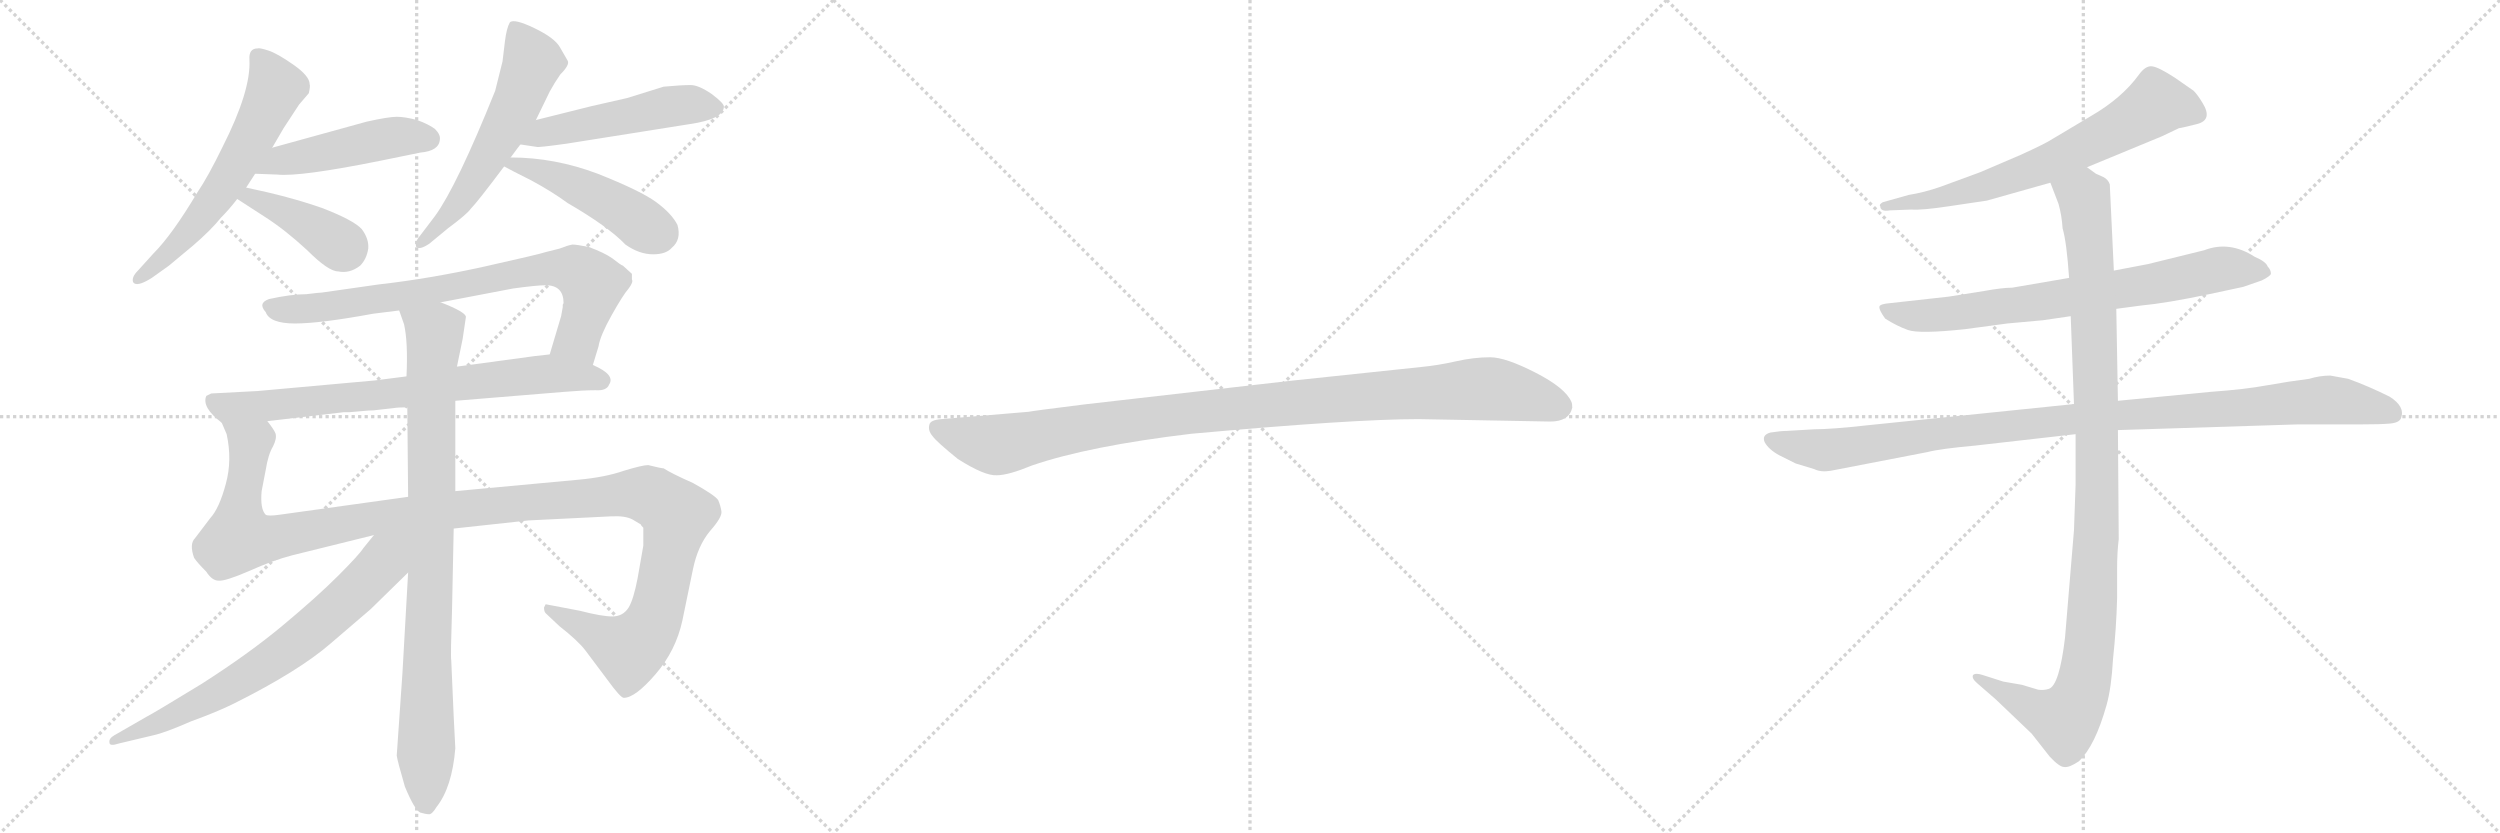 <svg version="1.1" viewBox="0 0 3072 1024" xmlns="http://www.w3.org/2000/svg">
  <g stroke="lightgray" stroke-dasharray="1,1" stroke-width="1" transform="scale(4, 4)">
    <line x1="0" y1="0" x2="256" y2="256"></line>
    <line x1="256" y1="0" x2="0" y2="256"></line>
    <line x1="128" y1="0" x2="128" y2="256"></line>
    <line x1="0" y1="128" x2="256" y2="128"></line>
    <line x1="256" y1="0" x2="512" y2="256"></line>
    <line x1="512" y1="0" x2="256" y2="256"></line>
    <line x1="384" y1="0" x2="384" y2="256"></line>
    <line x1="256" y1="128" x2="512" y2="128"></line>
    <line x1="512" y1="0" x2="768" y2="256"></line>
    <line x1="768" y1="0" x2="512" y2="256"></line>
    <line x1="640" y1="0" x2="640" y2="256"></line>
    <line x1="512" y1="128" x2="768" y2="128"></line>
  </g>
<g transform="scale(1, -1) translate(0, -850)">
   <style type="text/css">
    @keyframes keyframes0 {
      from {
       stroke: black;
       stroke-dashoffset: 592;
       stroke-width: 128;
       }
       66% {
       animation-timing-function: step-end;
       stroke: black;
       stroke-dashoffset: 0;
       stroke-width: 128;
       }
       to {
       stroke: black;
       stroke-width: 1024;
       }
       }
       #make-me-a-hanzi-animation-0 {
         animation: keyframes0 0.732s both;
         animation-delay: 0s;
         animation-timing-function: linear;
       }
    @keyframes keyframes1 {
      from {
       stroke: black;
       stroke-dashoffset: 468;
       stroke-width: 128;
       }
       60% {
       animation-timing-function: step-end;
       stroke: black;
       stroke-dashoffset: 0;
       stroke-width: 128;
       }
       to {
       stroke: black;
       stroke-width: 1024;
       }
       }
       #make-me-a-hanzi-animation-1 {
         animation: keyframes1 0.631s both;
         animation-delay: 0.732s;
         animation-timing-function: linear;
       }
    @keyframes keyframes2 {
      from {
       stroke: black;
       stroke-dashoffset: 399;
       stroke-width: 128;
       }
       56% {
       animation-timing-function: step-end;
       stroke: black;
       stroke-dashoffset: 0;
       stroke-width: 128;
       }
       to {
       stroke: black;
       stroke-width: 1024;
       }
       }
       #make-me-a-hanzi-animation-2 {
         animation: keyframes2 0.575s both;
         animation-delay: 1.363s;
         animation-timing-function: linear;
       }
    @keyframes keyframes3 {
      from {
       stroke: black;
       stroke-dashoffset: 568;
       stroke-width: 128;
       }
       65% {
       animation-timing-function: step-end;
       stroke: black;
       stroke-dashoffset: 0;
       stroke-width: 128;
       }
       to {
       stroke: black;
       stroke-width: 1024;
       }
       }
       #make-me-a-hanzi-animation-3 {
         animation: keyframes3 0.712s both;
         animation-delay: 1.937s;
         animation-timing-function: linear;
       }
    @keyframes keyframes4 {
      from {
       stroke: black;
       stroke-dashoffset: 497;
       stroke-width: 128;
       }
       62% {
       animation-timing-function: step-end;
       stroke: black;
       stroke-dashoffset: 0;
       stroke-width: 128;
       }
       to {
       stroke: black;
       stroke-width: 1024;
       }
       }
       #make-me-a-hanzi-animation-4 {
         animation: keyframes4 0.654s both;
         animation-delay: 2.65s;
         animation-timing-function: linear;
       }
    @keyframes keyframes5 {
      from {
       stroke: black;
       stroke-dashoffset: 460;
       stroke-width: 128;
       }
       60% {
       animation-timing-function: step-end;
       stroke: black;
       stroke-dashoffset: 0;
       stroke-width: 128;
       }
       to {
       stroke: black;
       stroke-width: 1024;
       }
       }
       #make-me-a-hanzi-animation-5 {
         animation: keyframes5 0.624s both;
         animation-delay: 3.304s;
         animation-timing-function: linear;
       }
    @keyframes keyframes6 {
      from {
       stroke: black;
       stroke-dashoffset: 762;
       stroke-width: 128;
       }
       71% {
       animation-timing-function: step-end;
       stroke: black;
       stroke-dashoffset: 0;
       stroke-width: 128;
       }
       to {
       stroke: black;
       stroke-width: 1024;
       }
       }
       #make-me-a-hanzi-animation-6 {
         animation: keyframes6 0.87s both;
         animation-delay: 3.928s;
         animation-timing-function: linear;
       }
    @keyframes keyframes7 {
      from {
       stroke: black;
       stroke-dashoffset: 739;
       stroke-width: 128;
       }
       71% {
       animation-timing-function: step-end;
       stroke: black;
       stroke-dashoffset: 0;
       stroke-width: 128;
       }
       to {
       stroke: black;
       stroke-width: 1024;
       }
       }
       #make-me-a-hanzi-animation-7 {
         animation: keyframes7 0.851s both;
         animation-delay: 4.799s;
         animation-timing-function: linear;
       }
    @keyframes keyframes8 {
      from {
       stroke: black;
       stroke-dashoffset: 1244;
       stroke-width: 128;
       }
       80% {
       animation-timing-function: step-end;
       stroke: black;
       stroke-dashoffset: 0;
       stroke-width: 128;
       }
       to {
       stroke: black;
       stroke-width: 1024;
       }
       }
       #make-me-a-hanzi-animation-8 {
         animation: keyframes8 1.262s both;
         animation-delay: 5.65s;
         animation-timing-function: linear;
       }
    @keyframes keyframes9 {
      from {
       stroke: black;
       stroke-dashoffset: 879;
       stroke-width: 128;
       }
       74% {
       animation-timing-function: step-end;
       stroke: black;
       stroke-dashoffset: 0;
       stroke-width: 128;
       }
       to {
       stroke: black;
       stroke-width: 1024;
       }
       }
       #make-me-a-hanzi-animation-9 {
         animation: keyframes9 0.965s both;
         animation-delay: 6.912s;
         animation-timing-function: linear;
       }
    @keyframes keyframes10 {
      from {
       stroke: black;
       stroke-dashoffset: 695;
       stroke-width: 128;
       }
       69% {
       animation-timing-function: step-end;
       stroke: black;
       stroke-dashoffset: 0;
       stroke-width: 128;
       }
       to {
       stroke: black;
       stroke-width: 1024;
       }
       }
       #make-me-a-hanzi-animation-10 {
         animation: keyframes10 0.816s both;
         animation-delay: 7.878s;
         animation-timing-function: linear;
       }
    @keyframes keyframes11 {
      from {
       stroke: black;
       stroke-dashoffset: 1030;
       stroke-width: 128;
       }
       77% {
       animation-timing-function: step-end;
       stroke: black;
       stroke-dashoffset: 0;
       stroke-width: 128;
       }
       to {
       stroke: black;
       stroke-width: 1024;
       }
       }
       #make-me-a-hanzi-animation-11 {
         animation: keyframes11 1.088s both;
         animation-delay: 8.693s;
         animation-timing-function: linear;
       }
    @keyframes keyframes12 {
      from {
       stroke: black;
       stroke-dashoffset: 664;
       stroke-width: 128;
       }
       68% {
       animation-timing-function: step-end;
       stroke: black;
       stroke-dashoffset: 0;
       stroke-width: 128;
       }
       to {
       stroke: black;
       stroke-width: 1024;
       }
       }
       #make-me-a-hanzi-animation-12 {
         animation: keyframes12 0.79s both;
         animation-delay: 9.781s;
         animation-timing-function: linear;
       }
    @keyframes keyframes13 {
      from {
       stroke: black;
       stroke-dashoffset: 728;
       stroke-width: 128;
       }
       70% {
       animation-timing-function: step-end;
       stroke: black;
       stroke-dashoffset: 0;
       stroke-width: 128;
       }
       to {
       stroke: black;
       stroke-width: 1024;
       }
       }
       #make-me-a-hanzi-animation-13 {
         animation: keyframes13 0.842s both;
         animation-delay: 10.572s;
         animation-timing-function: linear;
       }
    @keyframes keyframes14 {
      from {
       stroke: black;
       stroke-dashoffset: 1021;
       stroke-width: 128;
       }
       77% {
       animation-timing-function: step-end;
       stroke: black;
       stroke-dashoffset: 0;
       stroke-width: 128;
       }
       to {
       stroke: black;
       stroke-width: 1024;
       }
       }
       #make-me-a-hanzi-animation-14 {
         animation: keyframes14 1.081s both;
         animation-delay: 11.414s;
         animation-timing-function: linear;
       }
    @keyframes keyframes15 {
      from {
       stroke: black;
       stroke-dashoffset: 1060;
       stroke-width: 128;
       }
       78% {
       animation-timing-function: step-end;
       stroke: black;
       stroke-dashoffset: 0;
       stroke-width: 128;
       }
       to {
       stroke: black;
       stroke-width: 1024;
       }
       }
       #make-me-a-hanzi-animation-15 {
         animation: keyframes15 1.113s both;
         animation-delay: 12.495s;
         animation-timing-function: linear;
       }
</style>
<path d="M 273.5 669.5 Q 255.5 632.5 242.5 613.5 Q 211.5 561.5 188.5 538.5 L 169.5 517.5 Q 161.5 509.5 163.5 503.5 Q 167.5 496.5 186.5 508.5 L 207.5 523.5 L 237.5 548.5 Q 259.5 567.5 271.5 582.5 Q 281.5 592.5 291.5 605.5 L 302.5 619.5 Q 307.5 627.5 313.5 636.5 L 334.5 668.5 L 348.5 692.5 L 367.5 721.5 L 379.5 735.5 Q 381.5 744.5 380.5 746.5 Q 380.5 756.5 360.5 770.5 Q 340.5 784.5 329.5 788.0 Q 318.5 791.5 316.5 790.5 Q 305.5 790.5 306.5 776.5 Q 308.5 738.5 273.5 669.5 Z" fill="lightgray"></path> 
<path d="M 313.5 636.5 L 340.5 635.5 Q 368.5 632.5 467.5 652.5 L 516.5 662.5 Q 539.5 664.5 540.5 678.5 Q 541.5 684.5 534.5 691.5 Q 526.5 697.5 512.5 702.5 Q 497.5 706.5 487.5 706.5 Q 477.5 706.5 450.5 700.5 L 334.5 668.5 C 305.5 660.5 283.5 637.5 313.5 636.5 Z" fill="lightgray"></path> 
<path d="M 291.5 605.5 Q 300.5 599.5 325.5 583.5 Q 350.5 567.5 377.5 542.5 Q 403.5 516.5 415.5 516.5 Q 429.5 513.5 442.5 523.5 Q 450.5 531.5 452.5 544.5 Q 453.5 556.5 444.5 568.5 Q 434.5 579.5 395.5 594.5 Q 355.5 608.5 302.5 619.5 C 273.5 625.5 266.5 622.5 291.5 605.5 Z" fill="lightgray"></path> 
<path d="M 627.5 656.5 Q 638.5 671.5 639.5 672.5 L 658.5 702.5 L 675.5 737.5 Q 681.5 748.5 688.5 758.5 Q 700.5 770.5 697.5 775.5 Q 694.5 780.5 688.0 792.0 Q 681.5 803.5 656.5 815.5 Q 631.5 827.5 626.5 822.5 Q 622.5 815.5 620.5 799.5 L 617.5 774.5 L 608.5 738.5 Q 561.5 621.5 534.5 584.5 L 515.5 559.5 Q 509.5 552.5 511.5 546.5 Q 515.5 542.5 527.5 550.5 L 550.5 569.5 Q 573.5 586.5 578.5 593.5 Q 586.5 601.5 619.5 645.5 L 627.5 656.5 Z" fill="lightgray"></path> 
<path d="M 639.5 672.5 L 659.5 669.5 Q 660.5 668.5 696.5 673.5 L 847.5 697.5 Q 888.5 703.5 889.5 718.5 Q 890.5 722.5 874.5 734.5 Q 858.5 745.5 848.5 745.5 Q 837.5 745.5 815.5 743.5 L 770.5 729.5 L 726.5 719.5 L 658.5 702.5 C 629.5 695.5 609.5 676.5 639.5 672.5 Z" fill="lightgray"></path> 
<path d="M 619.5 645.5 Q 626.5 641.5 652.5 628.5 Q 678.5 614.5 697.5 600.5 Q 747.5 571.5 768.5 549.5 Q 785.5 537.5 802.5 537.5 Q 818.5 537.5 825.5 545.5 Q 837.5 555.5 832.5 573.5 Q 825.5 587.5 806.5 601.5 Q 787.5 615.5 734.5 636.5 Q 681.5 656.5 627.5 656.5 C 598.5 656.5 598.5 656.5 619.5 645.5 Z" fill="lightgray"></path> 
<path d="M 728.5 401.5 L 735.5 424.5 Q 737.5 437.5 751.5 462.5 Q 765.5 487.5 772.5 495.5 Q 778.5 503.5 776.5 506.5 Q 776.5 511.5 776.5 513.5 Q 775.5 514.5 765.5 523.5 Q 762.5 524.5 752.5 532.5 Q 742.5 539.5 723.5 546.5 Q 708.5 549.5 703.5 549.5 Q 697.5 548.5 687.5 544.5 L 671.5 540.5 Q 662.5 537.5 595.5 522.5 Q 527.5 507.5 465.5 500.5 L 395.5 490.5 Q 392.5 490.5 376.5 488.5 Q 357.5 488.5 330.5 482.5 Q 316.5 477.5 326.5 466.5 Q 331.5 452.5 362.5 452.5 Q 393.5 452.5 458.5 464.5 L 490.5 468.5 L 541.5 478.5 L 630.5 495.5 Q 659.5 499.5 670.5 499.5 Q 692.5 499.5 692.5 477.5 L 691.5 475.5 L 691.5 472.5 L 689.5 461.5 L 675.5 414.5 C 666.5 385.5 719.5 372.5 728.5 401.5 Z" fill="lightgray"></path> 
<path d="M 559.5 357.5 L 693.5 368.5 Q 717.5 370.5 731.5 370.5 Q 745.5 369.5 748.5 377.5 Q 756.5 389.5 728.5 401.5 L 675.5 414.5 L 657.5 412.5 L 561.5 399.5 L 499.5 387.5 L 460.5 382.5 L 316.5 369.5 L 259.5 366.5 L 253.5 363.5 Q 247.5 349.5 272.5 330.5 C 277.5 326.5 298.5 329.5 328.5 332.5 L 422.5 343.5 L 429.5 343.5 L 452.5 345.5 Q 459.5 345.5 465.5 346.5 L 483.5 348.5 Q 489.5 349.5 500.5 349.5 L 559.5 357.5 Z" fill="lightgray"></path> 
<path d="M 790.5 201.5 L 790.5 179.5 L 783.5 139.5 Q 778.5 113.5 772.5 103.5 Q 765.5 92.5 752.5 92.5 Q 739.5 92.5 712.5 99.5 L 670.5 107.5 L 668.5 103.5 Q 668.5 98.5 670.5 96.5 L 687.5 80.5 Q 710.5 62.5 719.5 50.5 L 746.5 14.5 Q 762.5 -7.5 766.5 -7.5 Q 780.5 -7.5 805.5 21.5 Q 830.5 50.5 838.5 87.5 L 851.5 150.5 Q 857.5 179.5 872.5 197.5 Q 887.5 214.5 886.5 221.5 Q 885.5 228.5 882.5 235.5 Q 878.5 241.5 851.5 256.5 Q 824.5 268.5 815.5 274.5 Q 812.5 274.5 796.5 278.5 Q 789.5 278.5 766.5 271.5 Q 743.5 263.5 710.5 260.5 L 559.5 246.5 L 501.5 239.5 L 343.5 217.5 Q 329.5 215.5 326.5 217.5 Q 319.5 224.5 321.5 246.5 L 326.5 272.5 Q 329.5 291.5 335.5 301.5 Q 340.5 311.5 338.5 317.5 Q 336.5 322.5 328.5 332.5 C 320.5 361.5 264.5 359.5 272.5 330.5 L 278.5 316.5 Q 285.5 284.5 277.5 255.5 Q 269.5 225.5 258.5 213.5 L 239.5 188.5 Q 232.5 181.5 238.5 164.5 Q 242.5 158.5 253.5 147.5 Q 260.5 136.5 268.5 136.5 Q 276.5 135.5 306.5 148.5 Q 335.5 161.5 358.5 167.5 L 459.5 192.5 L 557.5 200.5 L 649.5 210.5 L 750.5 215.5 Q 768.5 216.5 777.5 211.5 L 787.5 205.5 Q 787.5 204.5 790.5 201.5 Z" fill="lightgray"></path> 
<path d="M 559.5 246.5 L 559.5 357.5 L 561.5 399.5 L 568.5 433.5 L 572.5 460.5 Q 572.5 466.5 541.5 478.5 C 513.5 490.5 481.5 496.5 490.5 468.5 L 496.5 451.5 Q 501.5 429.5 499.5 387.5 L 500.5 349.5 L 501.5 239.5 L 501.5 146.5 L 494.5 22.5 L 487.5 -78.5 Q 488.5 -85.5 497.5 -116.5 Q 509.5 -145.5 516.5 -148.5 Q 523.5 -150.5 526.5 -150.5 Q 530.5 -151.5 536.5 -141.5 Q 555.5 -117.5 559.5 -69.5 L 557.5 -30.5 L 554.5 38.5 Q 553.5 42.5 555.5 102.5 L 557.5 200.5 L 559.5 246.5 Z" fill="lightgray"></path> 
<path d="M 459.5 192.5 L 446.5 176.5 Q 441.5 168.5 415.5 142.5 Q 389.5 116.5 347.5 81.5 Q 305.5 46.5 247.5 9.5 Q 188.5 -26.5 180.5 -30.5 L 140.5 -53.5 Q 133.5 -57.5 134.5 -62.5 Q 134.5 -67.5 146.5 -63.5 L 188.5 -53.5 Q 202.5 -50.5 234.5 -36.5 Q 267.5 -24.5 287.5 -14.5 Q 367.5 25.5 406.5 59.5 L 455.5 101.5 L 501.5 146.5 C 550.5 194.5 496.5 238.5 459.5 192.5 Z" fill="lightgray"></path> 
<path d="M 1743.0 335.0 L 1905.0 332.0 Q 1928.0 332.0 1932.0 349.0 Q 1932.0 354.0 1931.0 356.0 Q 1924.0 373.0 1887.0 392.0 Q 1850.0 411.0 1831.0 411.0 Q 1811.0 411.0 1789.0 406.0 Q 1767.0 401.0 1746.0 399.0 L 1585.0 382.0 L 1332.0 353.0 Q 1268.0 345.0 1264.0 344.0 L 1157.0 335.0 Q 1143.0 334.0 1142.0 328.0 Q 1140.0 321.0 1146.0 314.0 Q 1151.0 307.0 1177.0 286.0 Q 1210.0 265.0 1225.0 266.0 Q 1239.0 266.0 1268.0 278.0 Q 1338.0 302.0 1464.0 317.0 Q 1663.0 335.0 1743.0 335.0 Z" fill="lightgray"></path> 
<path d="M 2564.5 644.5 L 2656.5 682.5 L 2677.5 692.5 Q 2679.5 692.5 2699.5 697.5 Q 2719.5 702.5 2706.5 723.5 Q 2700.5 733.5 2695.5 738.5 L 2672.5 754.5 Q 2652.5 767.5 2644.5 768.5 Q 2636.5 769.5 2628.5 758.5 Q 2607.5 729.5 2569.5 707.5 L 2522.5 679.5 Q 2513.5 673.5 2482.5 659.5 L 2433.5 638.5 L 2384.5 620.5 Q 2364.5 613.5 2345.5 610.5 L 2313.5 601.5 Q 2308.5 598.5 2310.5 596.5 Q 2310.5 589.5 2322.5 591.5 L 2348.5 592.5 Q 2361.5 591.5 2394.5 596.5 L 2441.5 603.5 L 2519.5 625.5 L 2564.5 644.5 Z" fill="lightgray"></path> 
<path d="M 2600.5 470.5 L 2630.5 474.5 Q 2662.5 477.5 2714.5 488.5 L 2756.5 497.5 L 2779.5 505.5 Q 2789.5 510.5 2790.5 513.5 Q 2790.5 518.5 2786.5 522.5 Q 2784.5 528.5 2770.5 534.5 Q 2739.5 554.5 2708.5 542.5 L 2639.5 525.5 L 2597.5 517.5 L 2542.5 508.5 L 2472.5 496.5 Q 2460.5 496.5 2438.5 492.5 L 2394.5 485.5 L 2322.5 477.5 Q 2310.5 476.5 2309.5 473.5 Q 2308.5 469.5 2316.5 458.5 Q 2330.5 449.5 2344.5 444.5 Q 2358.5 439.5 2414.5 445.5 L 2466.5 452.5 L 2510.5 456.5 L 2544.5 461.5 L 2600.5 470.5 Z" fill="lightgray"></path> 
<path d="M 2229.5 322.5 L 2195.5 320.5 Q 2188.5 320.5 2175.5 318.5 Q 2164.5 315.5 2168.5 306.5 Q 2173.5 297.5 2186.5 290.5 L 2206.5 280.5 L 2229.5 273.5 Q 2237.5 269.5 2249.5 271.5 L 2368.5 294.5 Q 2383.5 298.5 2427.5 302.5 L 2550.5 316.5 L 2602.5 321.5 L 2823.5 328.5 L 2900.5 328.5 Q 2925.5 328.5 2936.5 329.5 Q 2948.5 330.5 2950.5 336.5 Q 2955.5 350.5 2936.5 362.5 Q 2910.5 375.5 2885.5 384.5 L 2863.5 388.5 Q 2850.5 388.5 2837.5 384.5 Q 2813.5 381.5 2785.5 376.5 Q 2758.5 371.5 2716.5 368.5 L 2602.5 357.5 L 2548.5 353.5 L 2295.5 327.5 Q 2250.5 322.5 2229.5 322.5 Z" fill="lightgray"></path> 
<path d="M 2550.5 316.5 L 2550.5 254.5 L 2548.5 198.5 L 2537.5 66.5 Q 2530.5 7.5 2517.5 3.5 Q 2511.5 1.5 2504.5 2.5 L 2484.5 8.5 L 2461.5 12.5 L 2436.5 20.5 Q 2427.5 23.5 2424.5 20.5 Q 2422.5 16.5 2429.5 10.5 L 2452.5 -9.5 L 2496.5 -51.5 L 2518.5 -79.5 Q 2530.5 -92.5 2536.5 -92.5 Q 2542.5 -93.5 2554.5 -85.5 Q 2574.5 -66.5 2588.5 -16.5 Q 2594.5 4.5 2596.5 40.5 Q 2600.5 77.5 2601.5 114.5 L 2601.5 150.5 Q 2601.5 171.5 2603.5 187.5 L 2602.5 321.5 L 2602.5 357.5 L 2600.5 470.5 L 2597.5 517.5 L 2592.5 623.5 Q 2590.5 629.5 2584.5 632.5 L 2575.5 636.5 L 2564.5 644.5 C 2538.5 659.5 2508.5 653.5 2519.5 625.5 L 2529.5 599.5 Q 2533.5 585.5 2534.5 569.5 Q 2539.5 552.5 2542.5 508.5 L 2544.5 461.5 L 2548.5 353.5 L 2550.5 316.5 Z" fill="lightgray"></path> 
      <clipPath id="make-me-a-hanzi-clip-0">
      <path d="M 273.5 669.5 Q 255.5 632.5 242.5 613.5 Q 211.5 561.5 188.5 538.5 L 169.5 517.5 Q 161.5 509.5 163.5 503.5 Q 167.5 496.5 186.5 508.5 L 207.5 523.5 L 237.5 548.5 Q 259.5 567.5 271.5 582.5 Q 281.5 592.5 291.5 605.5 L 302.5 619.5 Q 307.5 627.5 313.5 636.5 L 334.5 668.5 L 348.5 692.5 L 367.5 721.5 L 379.5 735.5 Q 381.5 744.5 380.5 746.5 Q 380.5 756.5 360.5 770.5 Q 340.5 784.5 329.5 788.0 Q 318.5 791.5 316.5 790.5 Q 305.5 790.5 306.5 776.5 Q 308.5 738.5 273.5 669.5 Z" fill="lightgray"></path>
      </clipPath>
      <path clip-path="url(#make-me-a-hanzi-clip-0)" d="M 316.5 780.5 L 338.5 742.5 L 308.5 677.5 L 240.5 574.5 L 196.5 528.5 L 169.5 509.5 " fill="none" id="make-me-a-hanzi-animation-0" stroke-dasharray="464 928" stroke-linecap="round"></path>

      <clipPath id="make-me-a-hanzi-clip-1">
      <path d="M 313.5 636.5 L 340.5 635.5 Q 368.5 632.5 467.5 652.5 L 516.5 662.5 Q 539.5 664.5 540.5 678.5 Q 541.5 684.5 534.5 691.5 Q 526.5 697.5 512.5 702.5 Q 497.5 706.5 487.5 706.5 Q 477.5 706.5 450.5 700.5 L 334.5 668.5 C 305.5 660.5 283.5 637.5 313.5 636.5 Z" fill="lightgray"></path>
      </clipPath>
      <path clip-path="url(#make-me-a-hanzi-clip-1)" d="M 320.5 639.5 L 345.5 653.5 L 463.5 678.5 L 526.5 679.5 " fill="none" id="make-me-a-hanzi-animation-1" stroke-dasharray="340 680" stroke-linecap="round"></path>

      <clipPath id="make-me-a-hanzi-clip-2">
      <path d="M 291.5 605.5 Q 300.5 599.5 325.5 583.5 Q 350.5 567.5 377.5 542.5 Q 403.5 516.5 415.5 516.5 Q 429.5 513.5 442.5 523.5 Q 450.5 531.5 452.5 544.5 Q 453.5 556.5 444.5 568.5 Q 434.5 579.5 395.5 594.5 Q 355.5 608.5 302.5 619.5 C 273.5 625.5 266.5 622.5 291.5 605.5 Z" fill="lightgray"></path>
      </clipPath>
      <path clip-path="url(#make-me-a-hanzi-clip-2)" d="M 297.5 606.5 L 340.5 594.5 L 424.5 543.5 " fill="none" id="make-me-a-hanzi-animation-2" stroke-dasharray="271 542" stroke-linecap="round"></path>

      <clipPath id="make-me-a-hanzi-clip-3">
      <path d="M 627.5 656.5 Q 638.5 671.5 639.5 672.5 L 658.5 702.5 L 675.5 737.5 Q 681.5 748.5 688.5 758.5 Q 700.5 770.5 697.5 775.5 Q 694.5 780.5 688.0 792.0 Q 681.5 803.5 656.5 815.5 Q 631.5 827.5 626.5 822.5 Q 622.5 815.5 620.5 799.5 L 617.5 774.5 L 608.5 738.5 Q 561.5 621.5 534.5 584.5 L 515.5 559.5 Q 509.5 552.5 511.5 546.5 Q 515.5 542.5 527.5 550.5 L 550.5 569.5 Q 573.5 586.5 578.5 593.5 Q 586.5 601.5 619.5 645.5 L 627.5 656.5 Z" fill="lightgray"></path>
      </clipPath>
      <path clip-path="url(#make-me-a-hanzi-clip-3)" d="M 632.5 815.5 L 654.5 773.5 L 634.5 721.5 L 572.5 612.5 L 550.5 583.5 L 515.5 552.5 " fill="none" id="make-me-a-hanzi-animation-3" stroke-dasharray="440 880" stroke-linecap="round"></path>

      <clipPath id="make-me-a-hanzi-clip-4">
      <path d="M 639.5 672.5 L 659.5 669.5 Q 660.5 668.5 696.5 673.5 L 847.5 697.5 Q 888.5 703.5 889.5 718.5 Q 890.5 722.5 874.5 734.5 Q 858.5 745.5 848.5 745.5 Q 837.5 745.5 815.5 743.5 L 770.5 729.5 L 726.5 719.5 L 658.5 702.5 C 629.5 695.5 609.5 676.5 639.5 672.5 Z" fill="lightgray"></path>
      </clipPath>
      <path clip-path="url(#make-me-a-hanzi-clip-4)" d="M 645.5 675.5 L 668.5 686.5 L 815.5 718.5 L 880.5 717.5 " fill="none" id="make-me-a-hanzi-animation-4" stroke-dasharray="369 738" stroke-linecap="round"></path>

      <clipPath id="make-me-a-hanzi-clip-5">
      <path d="M 619.5 645.5 Q 626.5 641.5 652.5 628.5 Q 678.5 614.5 697.5 600.5 Q 747.5 571.5 768.5 549.5 Q 785.5 537.5 802.5 537.5 Q 818.5 537.5 825.5 545.5 Q 837.5 555.5 832.5 573.5 Q 825.5 587.5 806.5 601.5 Q 787.5 615.5 734.5 636.5 Q 681.5 656.5 627.5 656.5 C 598.5 656.5 598.5 656.5 619.5 645.5 Z" fill="lightgray"></path>
      </clipPath>
      <path clip-path="url(#make-me-a-hanzi-clip-5)" d="M 625.5 649.5 L 705.5 622.5 L 809.5 564.5 " fill="none" id="make-me-a-hanzi-animation-5" stroke-dasharray="332 664" stroke-linecap="round"></path>

      <clipPath id="make-me-a-hanzi-clip-6">
      <path d="M 728.5 401.5 L 735.5 424.5 Q 737.5 437.5 751.5 462.5 Q 765.5 487.5 772.5 495.5 Q 778.5 503.5 776.5 506.5 Q 776.5 511.5 776.5 513.5 Q 775.5 514.5 765.5 523.5 Q 762.5 524.5 752.5 532.5 Q 742.5 539.5 723.5 546.5 Q 708.5 549.5 703.5 549.5 Q 697.5 548.5 687.5 544.5 L 671.5 540.5 Q 662.5 537.5 595.5 522.5 Q 527.5 507.5 465.5 500.5 L 395.5 490.5 Q 392.5 490.5 376.5 488.5 Q 357.5 488.5 330.5 482.5 Q 316.5 477.5 326.5 466.5 Q 331.5 452.5 362.5 452.5 Q 393.5 452.5 458.5 464.5 L 490.5 468.5 L 541.5 478.5 L 630.5 495.5 Q 659.5 499.5 670.5 499.5 Q 692.5 499.5 692.5 477.5 L 691.5 475.5 L 691.5 472.5 L 689.5 461.5 L 675.5 414.5 C 666.5 385.5 719.5 372.5 728.5 401.5 Z" fill="lightgray"></path>
      </clipPath>
      <path clip-path="url(#make-me-a-hanzi-clip-6)" d="M 330.5 473.5 L 400.5 472.5 L 519.5 490.5 L 610.5 511.5 L 701.5 519.5 L 723.5 505.5 L 726.5 486.5 L 709.5 434.5 L 683.5 418.5 " fill="none" id="make-me-a-hanzi-animation-6" stroke-dasharray="634 1268" stroke-linecap="round"></path>

      <clipPath id="make-me-a-hanzi-clip-7">
      <path d="M 559.5 357.5 L 693.5 368.5 Q 717.5 370.5 731.5 370.5 Q 745.5 369.5 748.5 377.5 Q 756.5 389.5 728.5 401.5 L 675.5 414.5 L 657.5 412.5 L 561.5 399.5 L 499.5 387.5 L 460.5 382.5 L 316.5 369.5 L 259.5 366.5 L 253.5 363.5 Q 247.5 349.5 272.5 330.5 C 277.5 326.5 298.5 329.5 328.5 332.5 L 422.5 343.5 L 429.5 343.5 L 452.5 345.5 Q 459.5 345.5 465.5 346.5 L 483.5 348.5 Q 489.5 349.5 500.5 349.5 L 559.5 357.5 Z" fill="lightgray"></path>
      </clipPath>
      <path clip-path="url(#make-me-a-hanzi-clip-7)" d="M 259.5 358.5 L 277.5 348.5 L 306.5 349.5 L 673.5 390.5 L 737.5 382.5 " fill="none" id="make-me-a-hanzi-animation-7" stroke-dasharray="611 1222" stroke-linecap="round"></path>

      <clipPath id="make-me-a-hanzi-clip-8">
      <path d="M 790.5 201.5 L 790.5 179.5 L 783.5 139.5 Q 778.5 113.5 772.5 103.5 Q 765.5 92.5 752.5 92.5 Q 739.5 92.5 712.5 99.5 L 670.5 107.5 L 668.5 103.5 Q 668.5 98.5 670.5 96.5 L 687.5 80.5 Q 710.5 62.5 719.5 50.5 L 746.5 14.5 Q 762.5 -7.5 766.5 -7.5 Q 780.5 -7.5 805.5 21.5 Q 830.5 50.5 838.5 87.5 L 851.5 150.5 Q 857.5 179.5 872.5 197.5 Q 887.5 214.5 886.5 221.5 Q 885.5 228.5 882.5 235.5 Q 878.5 241.5 851.5 256.5 Q 824.5 268.5 815.5 274.5 Q 812.5 274.5 796.5 278.5 Q 789.5 278.5 766.5 271.5 Q 743.5 263.5 710.5 260.5 L 559.5 246.5 L 501.5 239.5 L 343.5 217.5 Q 329.5 215.5 326.5 217.5 Q 319.5 224.5 321.5 246.5 L 326.5 272.5 Q 329.5 291.5 335.5 301.5 Q 340.5 311.5 338.5 317.5 Q 336.5 322.5 328.5 332.5 C 320.5 361.5 264.5 359.5 272.5 330.5 L 278.5 316.5 Q 285.5 284.5 277.5 255.5 Q 269.5 225.5 258.5 213.5 L 239.5 188.5 Q 232.5 181.5 238.5 164.5 Q 242.5 158.5 253.5 147.5 Q 260.5 136.5 268.5 136.5 Q 276.5 135.5 306.5 148.5 Q 335.5 161.5 358.5 167.5 L 459.5 192.5 L 557.5 200.5 L 649.5 210.5 L 750.5 215.5 Q 768.5 216.5 777.5 211.5 L 787.5 205.5 Q 787.5 204.5 790.5 201.5 Z" fill="lightgray"></path>
      </clipPath>
      <path clip-path="url(#make-me-a-hanzi-clip-8)" d="M 279.5 325.5 L 307.5 305.5 L 294.5 218.5 L 297.5 188.5 L 345.5 190.5 L 511.5 219.5 L 784.5 243.5 L 803.5 239.5 L 832.5 216.5 L 807.5 100.5 L 785.5 60.5 L 773.5 52.5 L 763.5 55.5 L 676.5 102.5 " fill="none" id="make-me-a-hanzi-animation-8" stroke-dasharray="1116 2232" stroke-linecap="round"></path>

      <clipPath id="make-me-a-hanzi-clip-9">
      <path d="M 559.5 246.5 L 559.5 357.5 L 561.5 399.5 L 568.5 433.5 L 572.5 460.5 Q 572.5 466.5 541.5 478.5 C 513.5 490.5 481.5 496.5 490.5 468.5 L 496.5 451.5 Q 501.5 429.5 499.5 387.5 L 500.5 349.5 L 501.5 239.5 L 501.5 146.5 L 494.5 22.5 L 487.5 -78.5 Q 488.5 -85.5 497.5 -116.5 Q 509.5 -145.5 516.5 -148.5 Q 523.5 -150.5 526.5 -150.5 Q 530.5 -151.5 536.5 -141.5 Q 555.5 -117.5 559.5 -69.5 L 557.5 -30.5 L 554.5 38.5 Q 553.5 42.5 555.5 102.5 L 557.5 200.5 L 559.5 246.5 Z" fill="lightgray"></path>
      </clipPath>
      <path clip-path="url(#make-me-a-hanzi-clip-9)" d="M 497.5 466.5 L 533.5 439.5 L 524.5 -138.5 " fill="none" id="make-me-a-hanzi-animation-9" stroke-dasharray="751 1502" stroke-linecap="round"></path>

      <clipPath id="make-me-a-hanzi-clip-10">
      <path d="M 459.5 192.5 L 446.5 176.5 Q 441.5 168.5 415.5 142.5 Q 389.5 116.5 347.5 81.5 Q 305.5 46.5 247.5 9.5 Q 188.5 -26.5 180.5 -30.5 L 140.5 -53.5 Q 133.5 -57.5 134.5 -62.5 Q 134.5 -67.5 146.5 -63.5 L 188.5 -53.5 Q 202.5 -50.5 234.5 -36.5 Q 267.5 -24.5 287.5 -14.5 Q 367.5 25.5 406.5 59.5 L 455.5 101.5 L 501.5 146.5 C 550.5 194.5 496.5 238.5 459.5 192.5 Z" fill="lightgray"></path>
      </clipPath>
      <path clip-path="url(#make-me-a-hanzi-clip-10)" d="M 494.5 189.5 L 440.5 126.5 L 331.5 36.5 L 236.5 -18.5 L 140.5 -60.5 " fill="none" id="make-me-a-hanzi-animation-10" stroke-dasharray="567 1134" stroke-linecap="round"></path>

      <clipPath id="make-me-a-hanzi-clip-11">
      <path d="M 1743.0 335.0 L 1905.0 332.0 Q 1928.0 332.0 1932.0 349.0 Q 1932.0 354.0 1931.0 356.0 Q 1924.0 373.0 1887.0 392.0 Q 1850.0 411.0 1831.0 411.0 Q 1811.0 411.0 1789.0 406.0 Q 1767.0 401.0 1746.0 399.0 L 1585.0 382.0 L 1332.0 353.0 Q 1268.0 345.0 1264.0 344.0 L 1157.0 335.0 Q 1143.0 334.0 1142.0 328.0 Q 1140.0 321.0 1146.0 314.0 Q 1151.0 307.0 1177.0 286.0 Q 1210.0 265.0 1225.0 266.0 Q 1239.0 266.0 1268.0 278.0 Q 1338.0 302.0 1464.0 317.0 Q 1663.0 335.0 1743.0 335.0 Z" fill="lightgray"></path>
      </clipPath>
      <path clip-path="url(#make-me-a-hanzi-clip-11)" d="M 1152.0 323.0 L 1223.0 303.0 L 1438.0 340.0 L 1815.0 372.0 L 1864.0 367.0 L 1916.0 350.0 " fill="none" id="make-me-a-hanzi-animation-11" stroke-dasharray="902 1804" stroke-linecap="round"></path>

      <clipPath id="make-me-a-hanzi-clip-12">
      <path d="M 2564.5 644.5 L 2656.5 682.5 L 2677.5 692.5 Q 2679.5 692.5 2699.5 697.5 Q 2719.5 702.5 2706.5 723.5 Q 2700.5 733.5 2695.5 738.5 L 2672.5 754.5 Q 2652.5 767.5 2644.5 768.5 Q 2636.5 769.5 2628.5 758.5 Q 2607.5 729.5 2569.5 707.5 L 2522.5 679.5 Q 2513.5 673.5 2482.5 659.5 L 2433.5 638.5 L 2384.5 620.5 Q 2364.5 613.5 2345.5 610.5 L 2313.5 601.5 Q 2308.5 598.5 2310.5 596.5 Q 2310.5 589.5 2322.5 591.5 L 2348.5 592.5 Q 2361.5 591.5 2394.5 596.5 L 2441.5 603.5 L 2519.5 625.5 L 2564.5 644.5 Z" fill="lightgray"></path>
      </clipPath>
      <path clip-path="url(#make-me-a-hanzi-clip-12)" d="M 2697.5 711.5 L 2649.5 722.5 L 2599.5 690.5 L 2481.5 635.5 L 2400.5 610.5 L 2317.5 595.5 " fill="none" id="make-me-a-hanzi-animation-12" stroke-dasharray="536 1072" stroke-linecap="round"></path>

      <clipPath id="make-me-a-hanzi-clip-13">
      <path d="M 2600.5 470.5 L 2630.5 474.5 Q 2662.5 477.5 2714.5 488.5 L 2756.5 497.5 L 2779.5 505.5 Q 2789.5 510.5 2790.5 513.5 Q 2790.5 518.5 2786.5 522.5 Q 2784.5 528.5 2770.5 534.5 Q 2739.5 554.5 2708.5 542.5 L 2639.5 525.5 L 2597.5 517.5 L 2542.5 508.5 L 2472.5 496.5 Q 2460.5 496.5 2438.5 492.5 L 2394.5 485.5 L 2322.5 477.5 Q 2310.5 476.5 2309.5 473.5 Q 2308.5 469.5 2316.5 458.5 Q 2330.5 449.5 2344.5 444.5 Q 2358.5 439.5 2414.5 445.5 L 2466.5 452.5 L 2510.5 456.5 L 2544.5 461.5 L 2600.5 470.5 Z" fill="lightgray"></path>
      </clipPath>
      <path clip-path="url(#make-me-a-hanzi-clip-13)" d="M 2317.5 472.5 L 2329.5 464.5 L 2383.5 462.5 L 2644.5 500.5 L 2729.5 519.5 L 2781.5 514.5 " fill="none" id="make-me-a-hanzi-animation-13" stroke-dasharray="600 1200" stroke-linecap="round"></path>

      <clipPath id="make-me-a-hanzi-clip-14">
      <path d="M 2229.5 322.5 L 2195.5 320.5 Q 2188.5 320.5 2175.5 318.5 Q 2164.5 315.5 2168.5 306.5 Q 2173.5 297.5 2186.5 290.5 L 2206.5 280.5 L 2229.5 273.5 Q 2237.5 269.5 2249.5 271.5 L 2368.5 294.5 Q 2383.5 298.5 2427.5 302.5 L 2550.5 316.5 L 2602.5 321.5 L 2823.5 328.5 L 2900.5 328.5 Q 2925.5 328.5 2936.5 329.5 Q 2948.5 330.5 2950.5 336.5 Q 2955.5 350.5 2936.5 362.5 Q 2910.5 375.5 2885.5 384.5 L 2863.5 388.5 Q 2850.5 388.5 2837.5 384.5 Q 2813.5 381.5 2785.5 376.5 Q 2758.5 371.5 2716.5 368.5 L 2602.5 357.5 L 2548.5 353.5 L 2295.5 327.5 Q 2250.5 322.5 2229.5 322.5 Z" fill="lightgray"></path>
      </clipPath>
      <path clip-path="url(#make-me-a-hanzi-clip-14)" d="M 2179.5 308.5 L 2240.5 296.5 L 2525.5 332.5 L 2859.5 358.5 L 2938.5 342.5 " fill="none" id="make-me-a-hanzi-animation-14" stroke-dasharray="893 1786" stroke-linecap="round"></path>

      <clipPath id="make-me-a-hanzi-clip-15">
      <path d="M 2550.5 316.5 L 2550.5 254.5 L 2548.5 198.5 L 2537.5 66.5 Q 2530.5 7.5 2517.5 3.5 Q 2511.5 1.5 2504.5 2.5 L 2484.5 8.5 L 2461.5 12.5 L 2436.5 20.5 Q 2427.5 23.5 2424.5 20.5 Q 2422.5 16.5 2429.5 10.5 L 2452.5 -9.5 L 2496.5 -51.5 L 2518.5 -79.5 Q 2530.5 -92.5 2536.5 -92.5 Q 2542.5 -93.5 2554.5 -85.5 Q 2574.5 -66.5 2588.5 -16.5 Q 2594.5 4.5 2596.5 40.5 Q 2600.5 77.5 2601.5 114.5 L 2601.5 150.5 Q 2601.5 171.5 2603.5 187.5 L 2602.5 321.5 L 2602.5 357.5 L 2600.5 470.5 L 2597.5 517.5 L 2592.5 623.5 Q 2590.5 629.5 2584.5 632.5 L 2575.5 636.5 L 2564.5 644.5 C 2538.5 659.5 2508.5 653.5 2519.5 625.5 L 2529.5 599.5 Q 2533.5 585.5 2534.5 569.5 Q 2539.5 552.5 2542.5 508.5 L 2544.5 461.5 L 2548.5 353.5 L 2550.5 316.5 Z" fill="lightgray"></path>
      </clipPath>
      <path clip-path="url(#make-me-a-hanzi-clip-15)" d="M 2527.5 621.5 L 2560.5 607.5 L 2572.5 476.5 L 2577.5 239.5 L 2562.5 19.5 L 2551.5 -15.5 L 2537.5 -34.5 L 2430.5 17.5 " fill="none" id="make-me-a-hanzi-animation-15" stroke-dasharray="932 1864" stroke-linecap="round"></path>

</g>
</svg>
